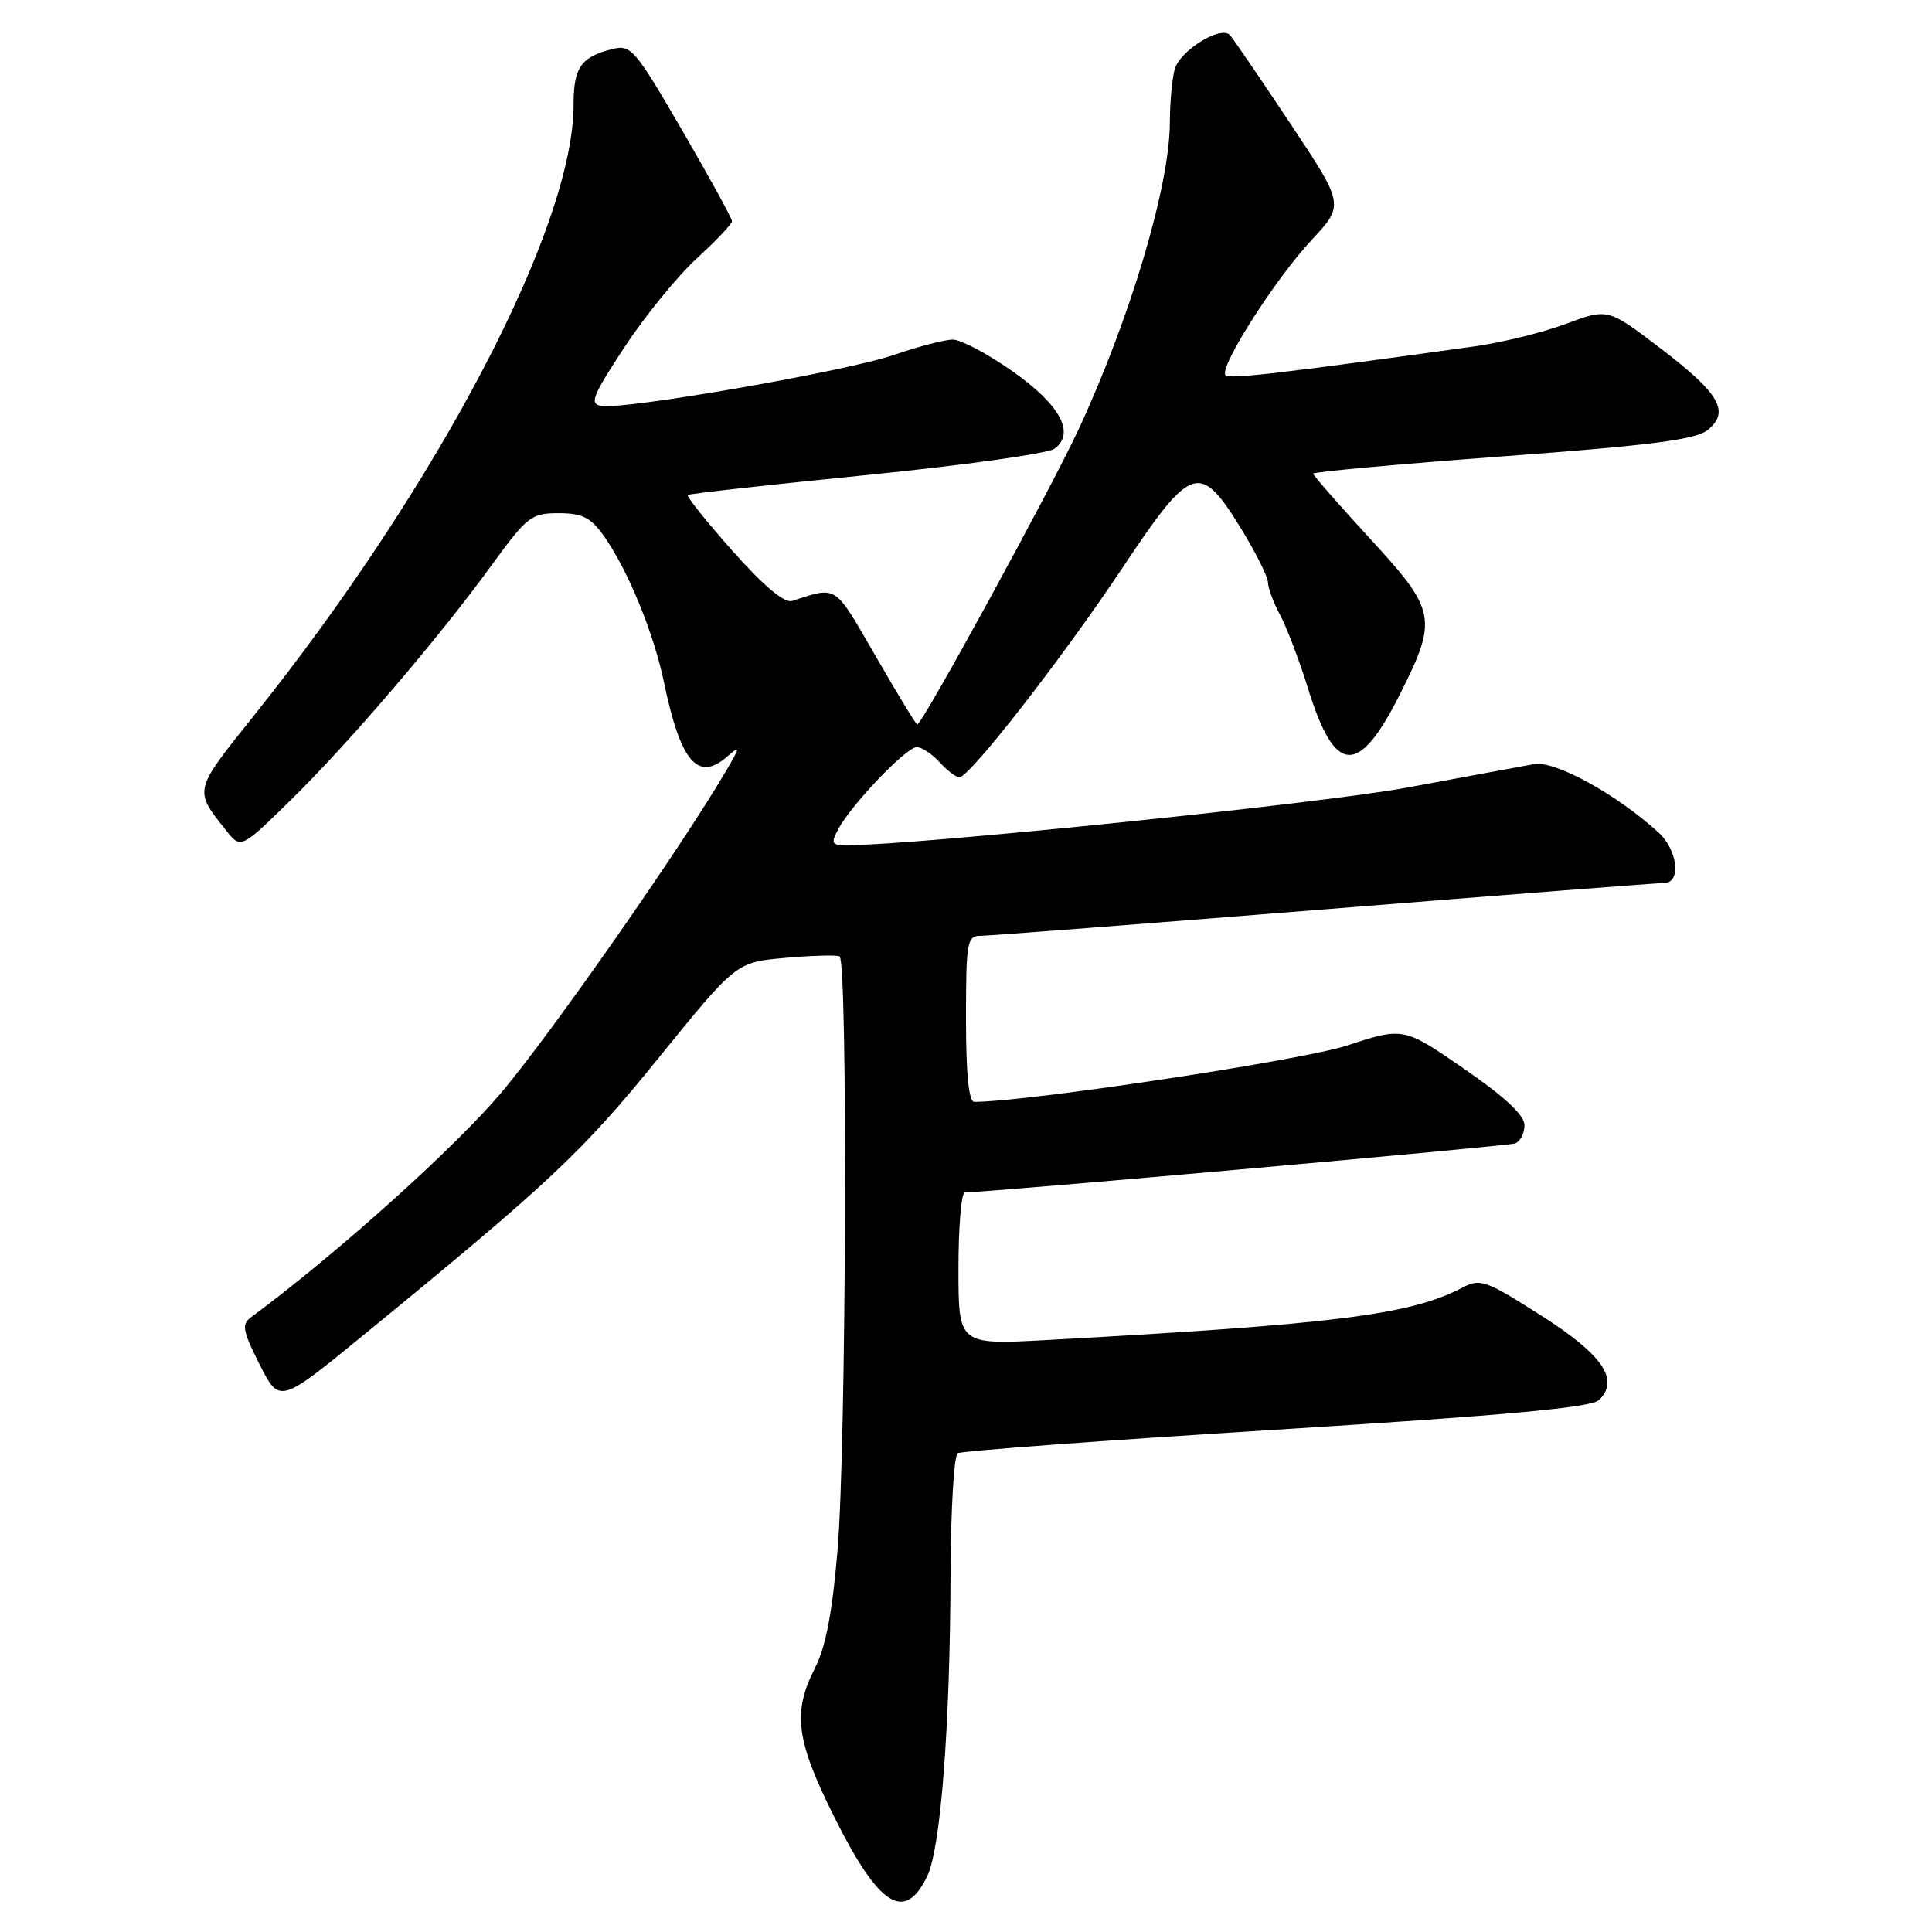 <?xml version="1.0" encoding="UTF-8" standalone="no"?>
<!DOCTYPE svg PUBLIC "-//W3C//DTD SVG 1.1//EN" "http://www.w3.org/Graphics/SVG/1.1/DTD/svg11.dtd" >
<svg xmlns="http://www.w3.org/2000/svg" xmlns:xlink="http://www.w3.org/1999/xlink" version="1.1" viewBox="0 0 256 256">
 <g >
 <path fill="currentColor"
d=" M 122.87 248.58 C 124.65 244.88 125.88 228.86 125.95 208.81 C 125.98 200.18 126.40 192.87 126.90 192.56 C 127.39 192.26 146.40 190.85 169.15 189.44 C 199.59 187.54 210.86 186.51 211.88 185.51 C 214.64 182.82 212.37 179.51 204.17 174.29 C 196.82 169.61 196.14 169.37 193.73 170.64 C 186.88 174.22 176.95 175.47 138.75 177.56 C 127.00 178.20 127.00 178.20 127.00 168.10 C 127.00 162.54 127.38 158.00 127.85 158.00 C 130.89 158.00 199.74 151.87 200.75 151.51 C 201.44 151.26 202.00 150.18 202.00 149.10 C 202.00 147.77 199.41 145.35 193.99 141.61 C 185.97 136.09 185.97 136.09 178.44 138.55 C 172.44 140.51 136.08 146.00 129.10 146.00 C 128.37 146.00 128.00 142.34 128.00 135.00 C 128.00 124.82 128.14 124.00 129.92 124.00 C 130.98 124.00 151.46 122.42 175.43 120.50 C 199.40 118.57 219.69 117.00 220.51 117.00 C 222.81 117.00 222.31 112.63 219.75 110.30 C 214.17 105.22 206.06 100.76 203.28 101.25 C 201.75 101.52 194.20 102.92 186.50 104.35 C 175.18 106.46 121.38 112.00 112.21 112.00 C 110.19 112.00 110.06 111.76 111.08 109.86 C 112.82 106.59 120.09 99.00 121.47 99.00 C 122.14 99.00 123.50 99.90 124.50 101.00 C 125.50 102.10 126.67 103.00 127.12 103.00 C 128.46 103.00 140.77 87.20 148.72 75.26 C 157.86 61.54 158.96 61.16 164.36 69.90 C 166.36 73.15 168.00 76.41 168.01 77.15 C 168.01 77.89 168.74 79.85 169.63 81.50 C 170.51 83.15 172.20 87.60 173.38 91.40 C 176.89 102.70 180.02 102.88 185.46 92.07 C 190.54 81.98 190.35 80.94 181.50 71.33 C 177.38 66.84 174.00 62.99 174.00 62.76 C 174.00 62.53 185.31 61.50 199.13 60.47 C 218.73 59.02 224.71 58.25 226.26 56.99 C 229.27 54.56 227.88 52.15 220.04 46.17 C 213.05 40.84 213.05 40.84 207.50 42.91 C 204.45 44.06 198.93 45.41 195.23 45.92 C 169.25 49.53 162.93 50.26 162.39 49.72 C 161.45 48.78 168.92 37.03 173.78 31.82 C 178.14 27.14 178.14 27.14 170.94 16.32 C 166.98 10.37 163.40 5.12 162.98 4.66 C 161.77 3.32 156.31 6.71 155.64 9.21 C 155.30 10.47 155.02 13.63 155.01 16.24 C 154.99 24.65 149.75 42.21 142.87 57.00 C 139.16 64.96 122.19 96.00 121.54 96.00 C 121.38 96.00 118.89 91.91 116.01 86.91 C 110.47 77.33 111.01 77.68 104.95 79.63 C 103.94 79.95 101.20 77.65 97.08 73.02 C 93.61 69.10 90.93 65.76 91.13 65.59 C 91.33 65.42 101.99 64.23 114.82 62.95 C 127.65 61.66 138.85 60.10 139.72 59.46 C 142.53 57.41 140.48 53.62 134.11 49.16 C 130.85 46.87 127.31 45.00 126.25 45.00 C 125.18 45.00 121.66 45.92 118.41 47.04 C 112.19 49.19 82.92 54.29 79.70 53.79 C 78.07 53.54 78.47 52.51 82.75 46.00 C 85.46 41.88 89.77 36.58 92.34 34.23 C 94.90 31.88 97.00 29.67 97.00 29.31 C 97.00 28.95 94.02 23.52 90.38 17.25 C 84.12 6.48 83.61 5.88 81.13 6.50 C 76.96 7.55 76.00 8.94 76.00 13.89 C 76.00 30.07 58.12 64.21 33.59 94.89 C 25.62 104.85 25.67 104.64 29.93 110.00 C 31.91 112.50 31.91 112.50 38.54 106.00 C 46.26 98.43 58.09 84.60 65.18 74.84 C 69.85 68.43 70.40 68.00 74.01 68.00 C 77.14 68.00 78.26 68.56 79.97 70.95 C 83.16 75.44 86.62 83.83 87.99 90.45 C 90.17 100.93 92.46 103.64 96.33 100.27 C 98.17 98.67 98.14 98.89 96.00 102.50 C 89.94 112.74 73.42 136.38 66.66 144.50 C 60.57 151.82 44.68 166.11 33.23 174.57 C 31.99 175.48 32.17 176.40 34.41 180.82 C 37.04 186.01 37.04 186.01 48.27 176.82 C 72.83 156.72 77.18 152.64 87.26 140.19 C 97.55 127.50 97.55 127.50 104.02 126.93 C 107.59 126.61 110.84 126.52 111.25 126.73 C 112.35 127.30 112.14 191.47 110.99 205.27 C 110.31 213.56 109.42 218.21 108.01 220.98 C 104.98 226.91 105.46 230.60 110.58 240.83 C 116.49 252.65 119.89 254.80 122.87 248.58 Z "/>
</g>
</svg>